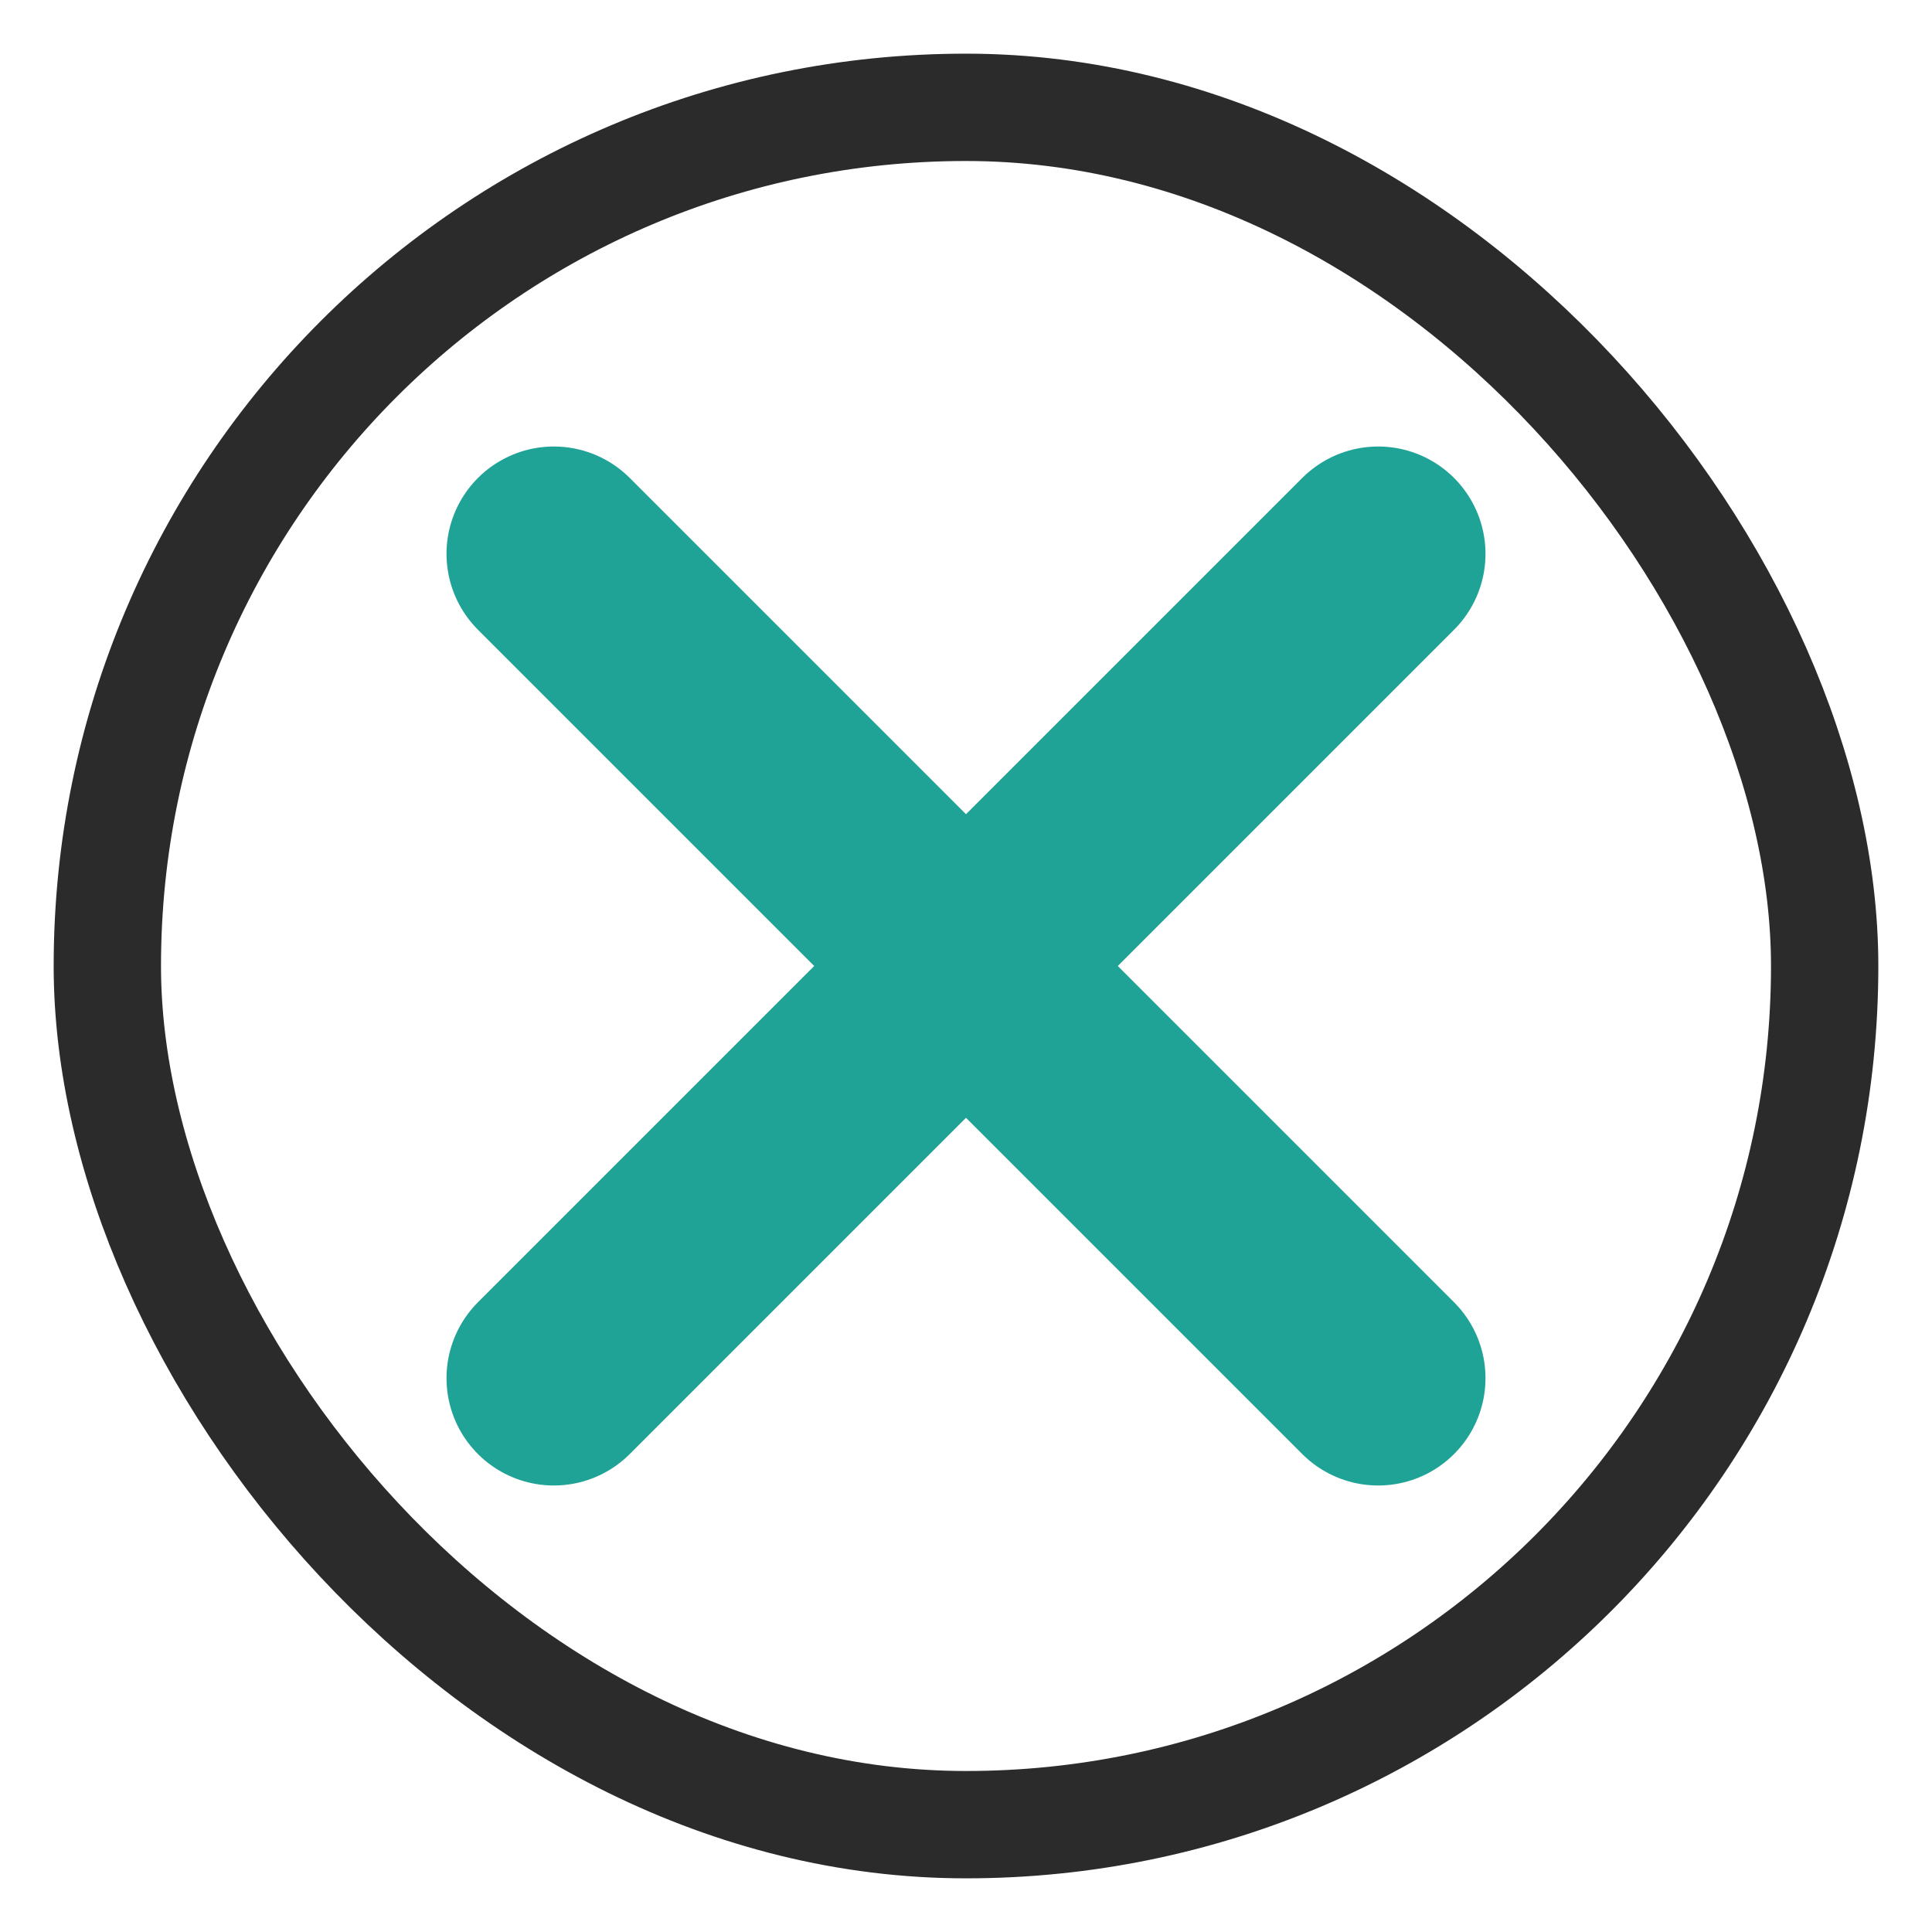 <?xml version="1.0" encoding="UTF-8"?>
<svg width="18px" height="18px" viewBox="0 0 18 18" version="1.1" xmlns="http://www.w3.org/2000/svg" xmlns:xlink="http://www.w3.org/1999/xlink">
    <!-- Generator: Sketch 44 (41411) - http://www.bohemiancoding.com/sketch -->
    <title>Group 10</title>
    <desc>Created with Sketch.</desc>
    <defs/>
    <g id="Welcome" stroke="none" stroke-width="1" fill="none" fill-rule="evenodd">
        <g id="Compare_Quotes_Original_page" transform="translate(-16, -634)">
            <g id="Group-4-Copy" transform="translate(0, 633)">
                <g id="HTW" transform="translate(16, 0)">
                    <g id="Group-11" transform="translate(0, 1)">
                        <g id="Group-10" transform="translate(1, 1)">
                            <rect id="checkbox" stroke="#2B2B2B" x="0" y="0" width="16" height="16" rx="8"/>
                            <g id="Page-1" transform="translate(4, 4)" stroke="#20A397" stroke-width="2" stroke-linecap="round" stroke-linejoin="round">
                                <path d="M7.84,0.16 L0.16,7.84" id="Stroke-1"/>
                                <path d="M7.84,7.84 L0.16,0.16" id="Stroke-3"/>
                            </g>
                        </g>
                    </g>
                </g>
            </g>
        </g>
    </g>
</svg>
